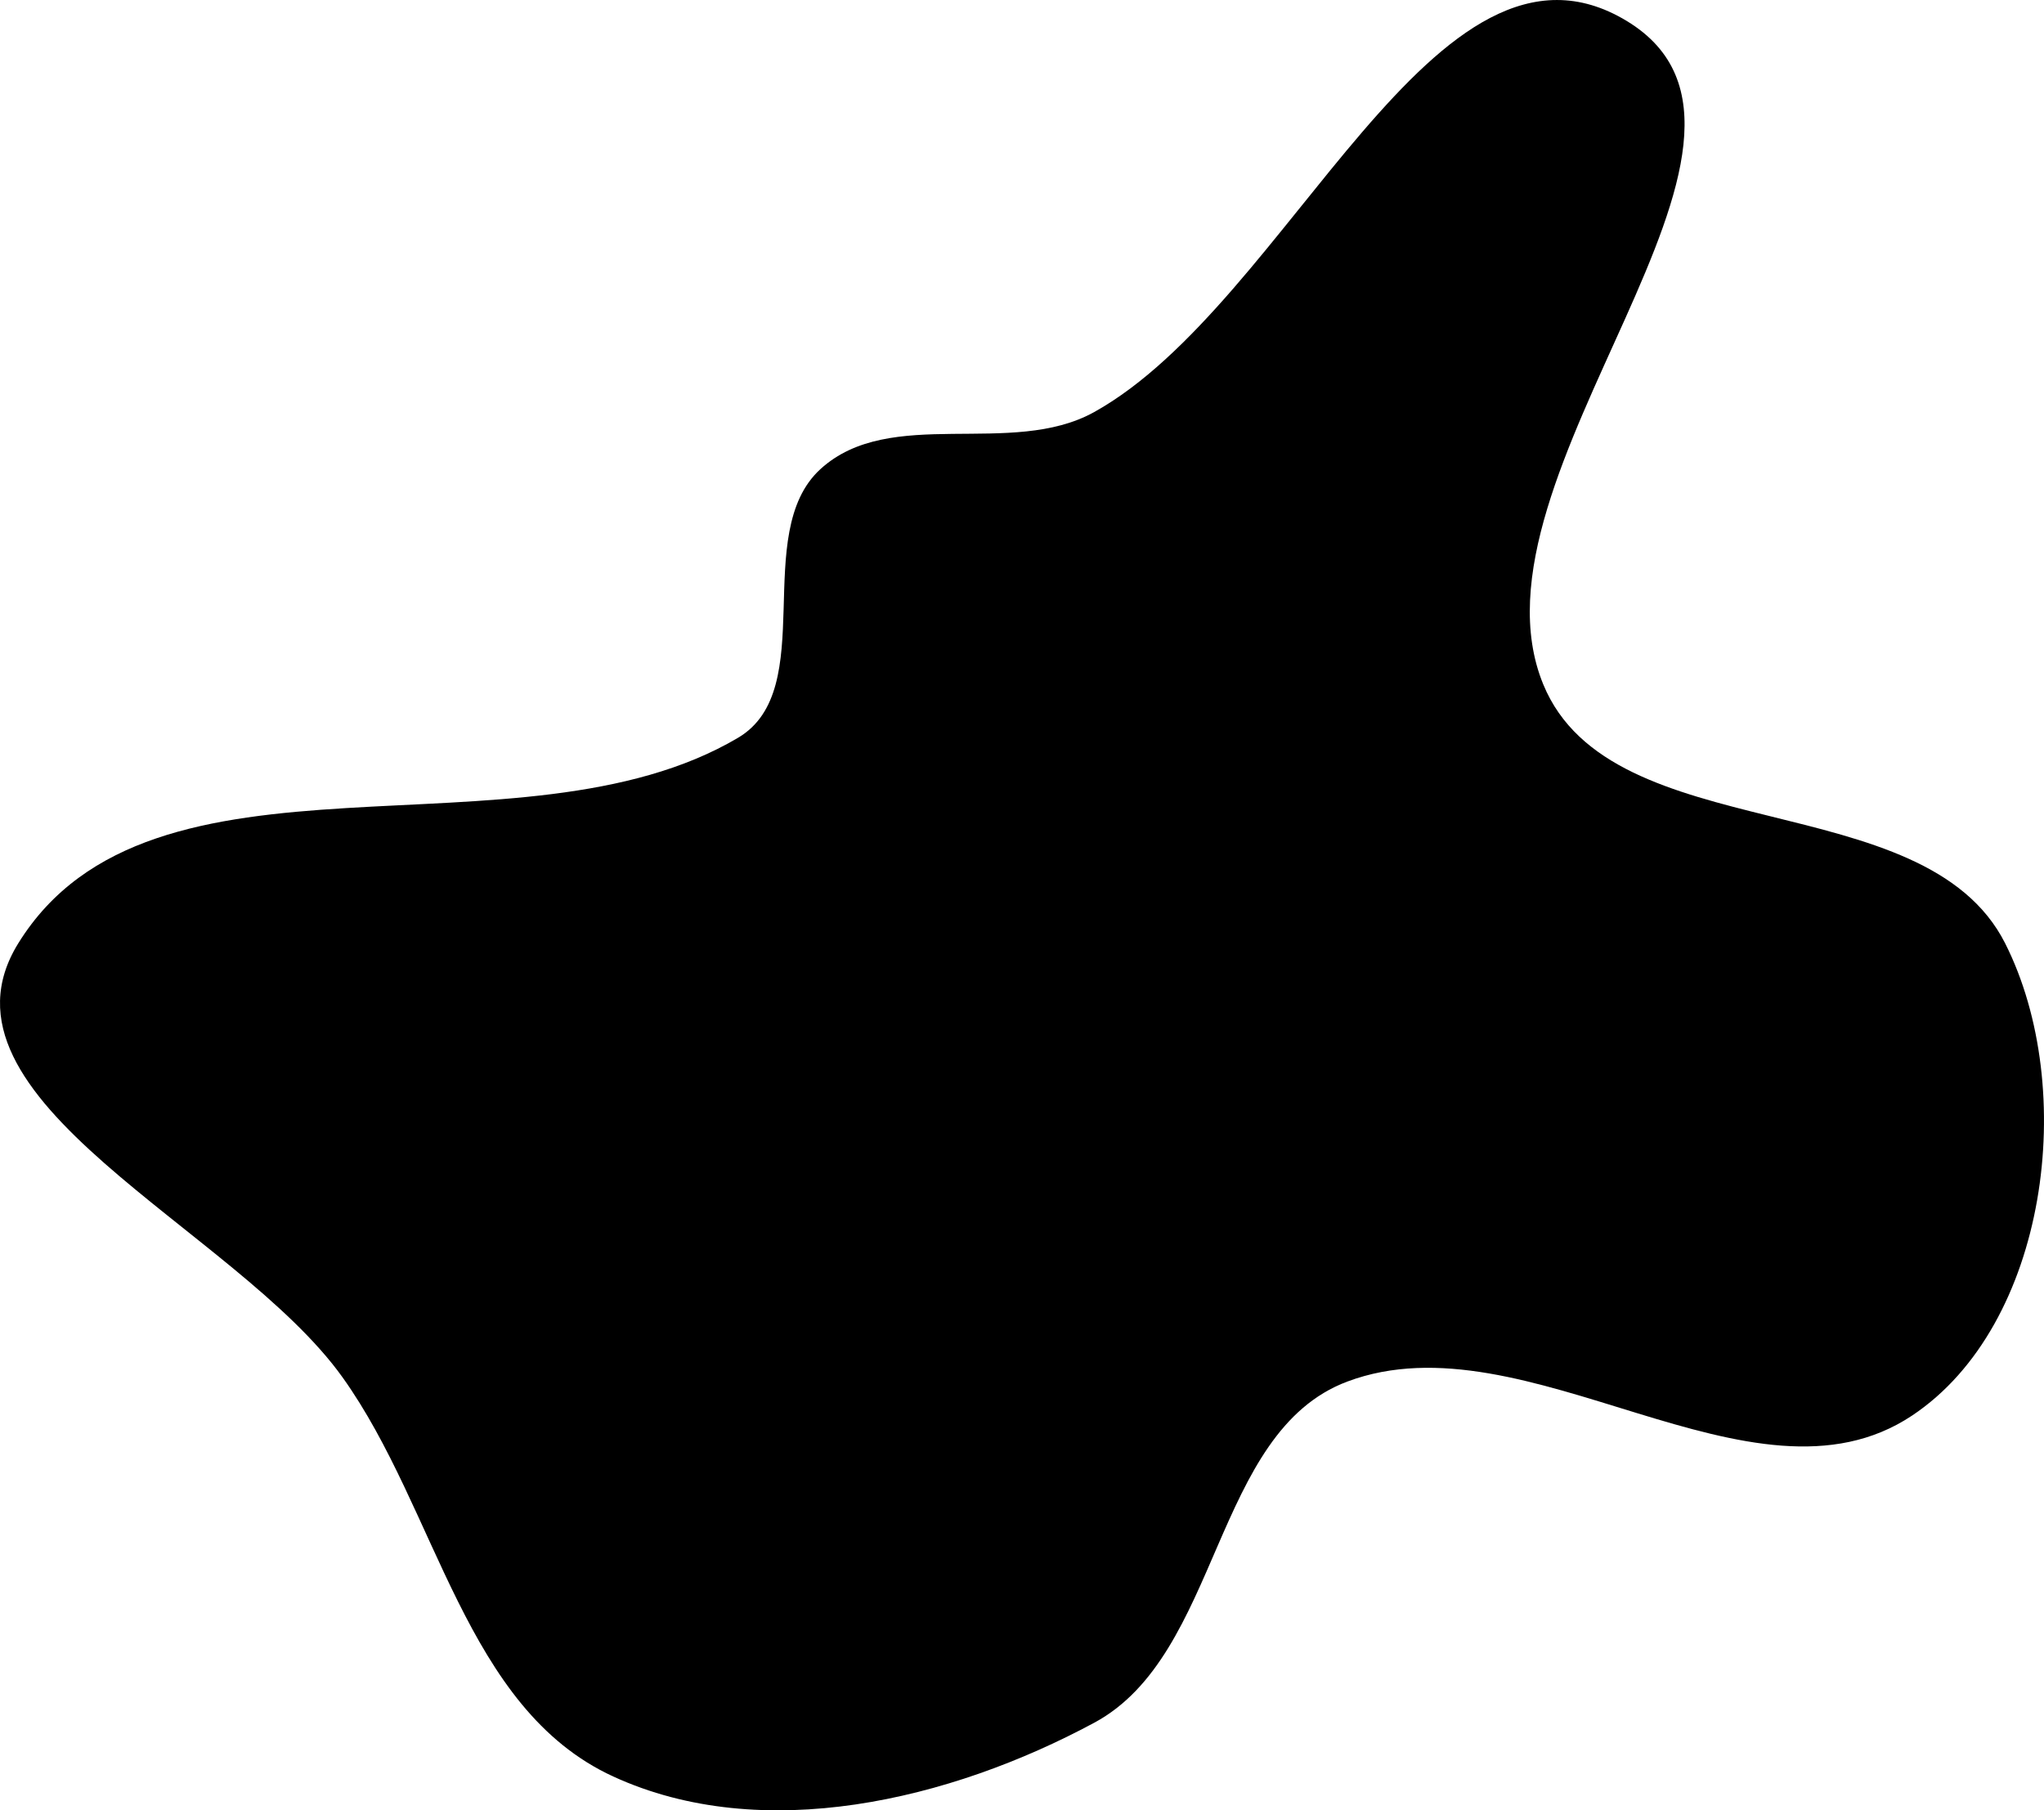 <svg xmlns="http://www.w3.org/2000/svg" viewBox="0 0 1471 1303"><defs><style>.cls-1{fill-rule:evenodd;}</style></defs><g id="Layer_2" data-name="Layer 2"><g id="Layer_1-2" data-name="Layer 1"><path class="cls-1" d="M787.48,296.56c140.94-78.34,245.4-365,383.29-281.44,139.5,84.59-122.08,326.41-60.17,477.36C1159.66,612.1,1384.86,563.6,1443.07,679c52.89,104.88,30.72,274.73-67,339.83-114.94,76.55-277.22-73-406.49-24.46-97,36.45-90.79,196.41-182.07,245.53-104,56-238.83,88-346.16,38.71C334.38,1229.51,315,1087.15,246.56,991.37,169.71,883.76-56.43,791.52,13.11,679c96.08-155.41,360.78-55,518.05-148,59-34.9,8.66-147.07,59.26-193.35C640.79,291.62,727.81,329.73,787.48,296.56Z"/></g></g></svg>